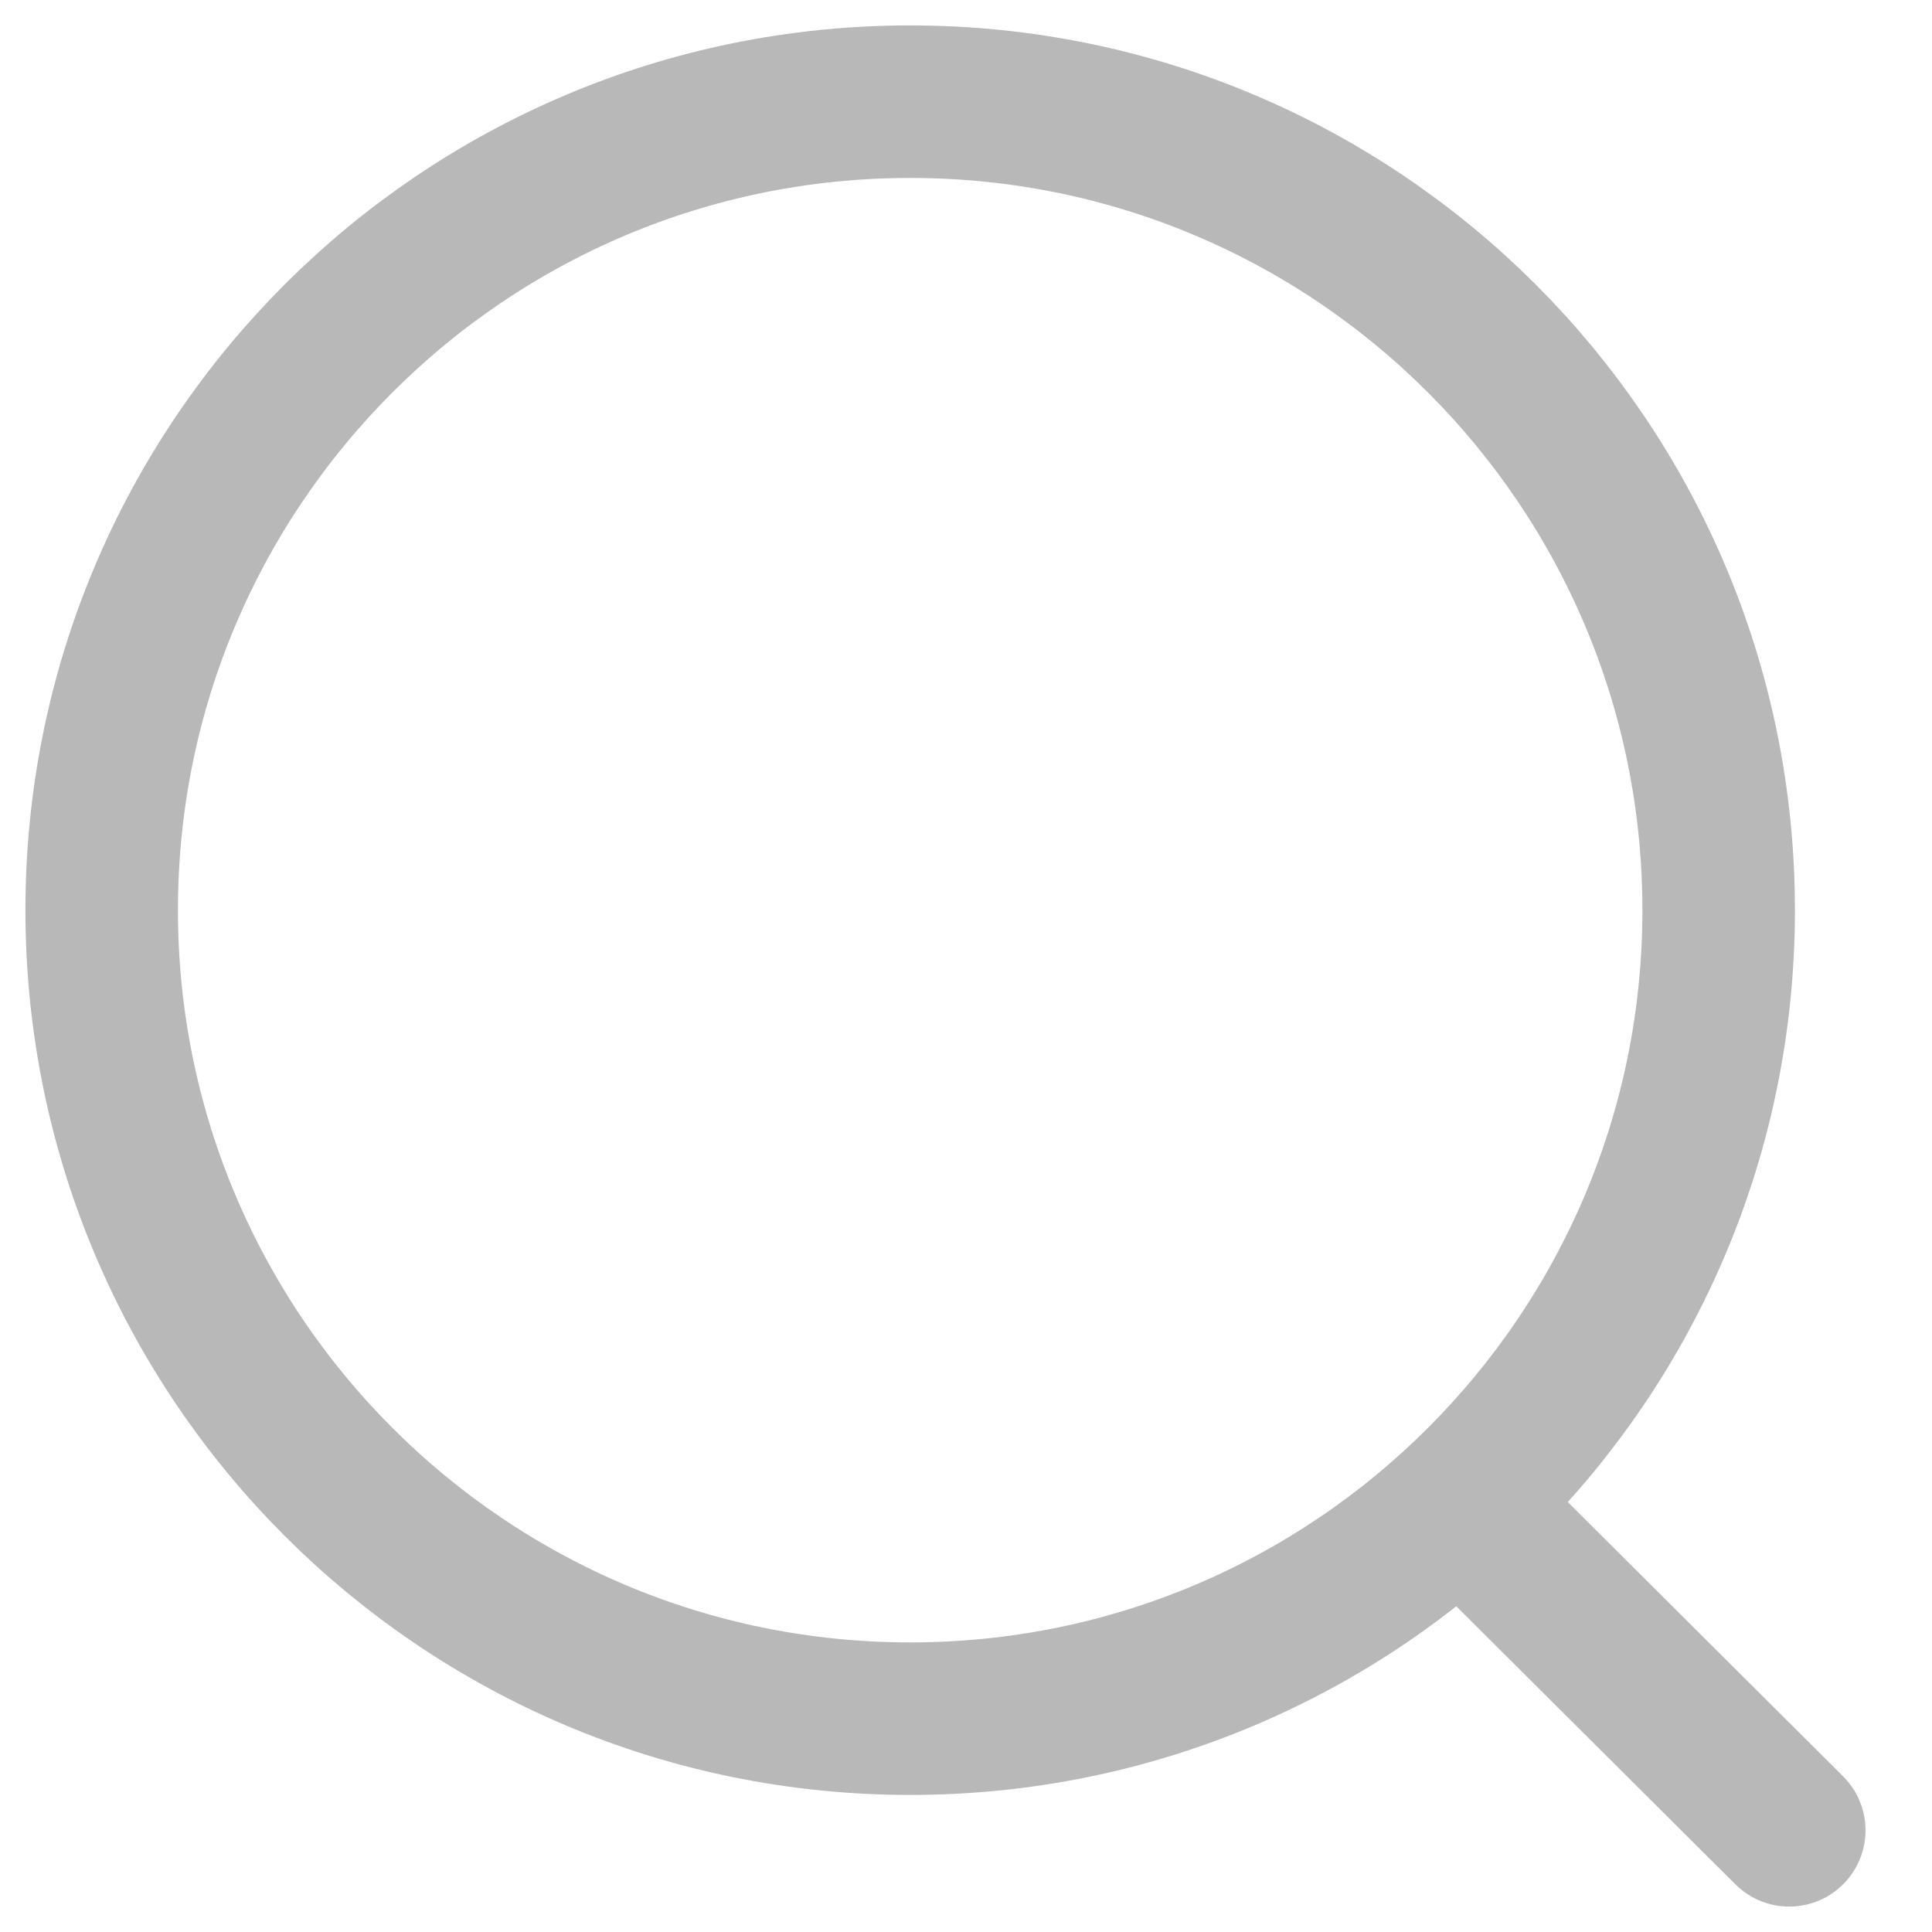<svg width="19" height="19" viewBox="0 0 19 19" fill="none" xmlns="http://www.w3.org/2000/svg">
<path d="M8.951 16.902C13.342 16.902 16.902 13.342 16.902 8.951C16.902 4.56 13.342 1 8.951 1C4.56 1 1 4.56 1 8.951C1 13.342 4.56 16.902 8.951 16.902Z" stroke="#B9B8B8" stroke-width="1.5" stroke-linecap="round" stroke-linejoin="round"/>
<path d="M14.479 14.895L17.596 18" stroke="#B9B8B8" stroke-width="1.5" stroke-linecap="round" stroke-linejoin="round"/>
</svg>
